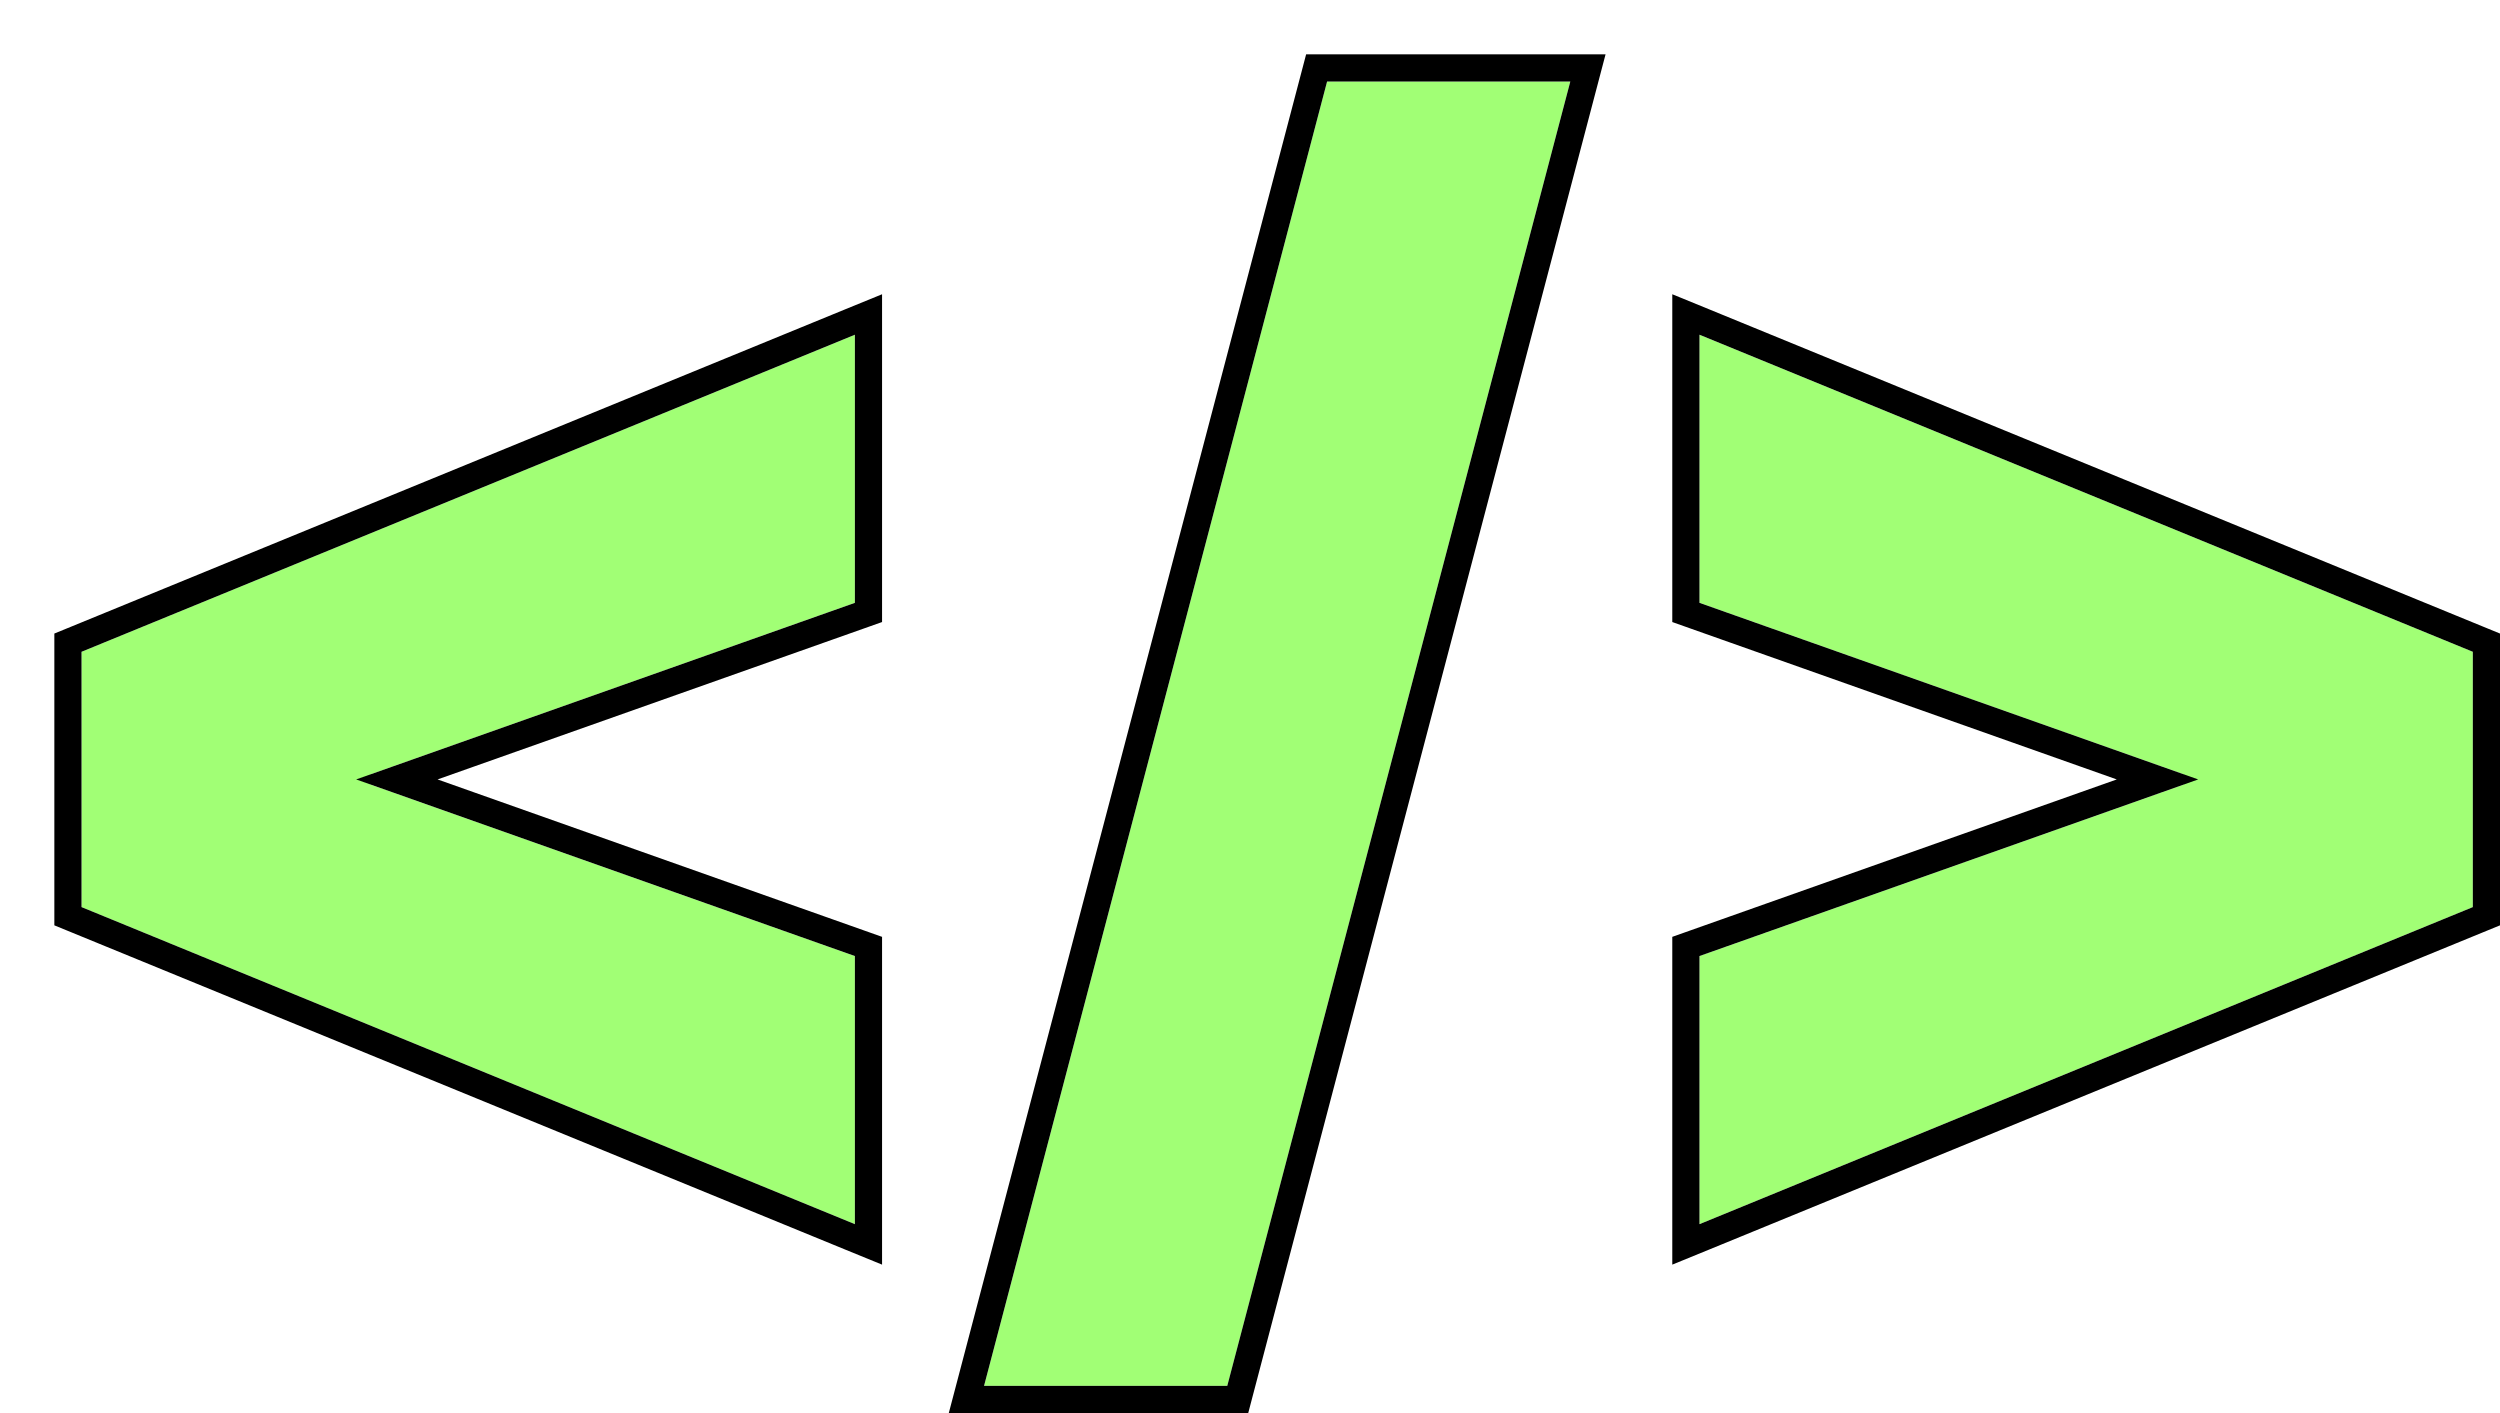 <svg width="92" height="52" viewBox="0 0 92 52" fill="none" xmlns="http://www.w3.org/2000/svg">
<g filter="url(#filter0_d_54_585)">
<path d="M1 31.382V21.985L29.46 10.318V20.184L11.328 26.605L11.634 26.135V27.232L11.328 26.762L29.46 33.183V43.049L1 31.382Z" fill="#A1FF75"/>
<path d="M55.787 1L43.164 49H34.213L46.836 1H55.787Z" fill="#A1FF75"/>
<path d="M89 31.382L60.54 43.049V33.183L78.672 26.762L78.366 27.232V26.135L78.672 26.605L60.54 20.184V10.318L89 21.985V31.382Z" fill="#A1FF75"/>
<path d="M0.5 31.382V31.717L0.81 31.844L29.27 43.512L29.96 43.794V43.049V33.183V32.829L29.627 32.711L12.605 26.683L29.627 20.656L29.96 20.538V20.184V10.318V9.573L29.27 9.855L0.81 21.523L0.5 21.65V21.985V31.382ZM56.271 1.127L56.436 0.5H55.787H46.836H46.451L46.353 0.873L33.729 48.873L33.564 49.5H34.213H43.164H43.549L43.647 49.127L56.271 1.127ZM89.19 31.844L89.5 31.717V31.382V21.985V21.65L89.19 21.523L60.73 9.855L60.04 9.573V10.318V20.184V20.538L60.373 20.656L77.395 26.683L60.373 32.711L60.04 32.829V33.183V43.049V43.794L60.73 43.512L89.19 31.844Z" stroke="black"/>
</g>
<defs>
<filter id="filter0_d_54_585" x="0" y="0" width="92" height="52" filterUnits="userSpaceOnUse" color-interpolation-filters="sRGB">
<feFlood flood-opacity="0" result="BackgroundImageFix"/>
<feColorMatrix in="SourceAlpha" type="matrix" values="0 0 0 0 0 0 0 0 0 0 0 0 0 0 0 0 0 0 127 0" result="hardAlpha"/>
<feOffset dx="2" dy="2"/>
<feComposite in2="hardAlpha" operator="out"/>
<feColorMatrix type="matrix" values="0 0 0 0 0 0 0 0 0 0 0 0 0 0 0 0 0 0 1 0"/>
<feBlend mode="normal" in2="BackgroundImageFix" result="effect1_dropShadow_54_585"/>
<feBlend mode="normal" in="SourceGraphic" in2="effect1_dropShadow_54_585" result="shape"/>
</filter>
</defs>
</svg>
